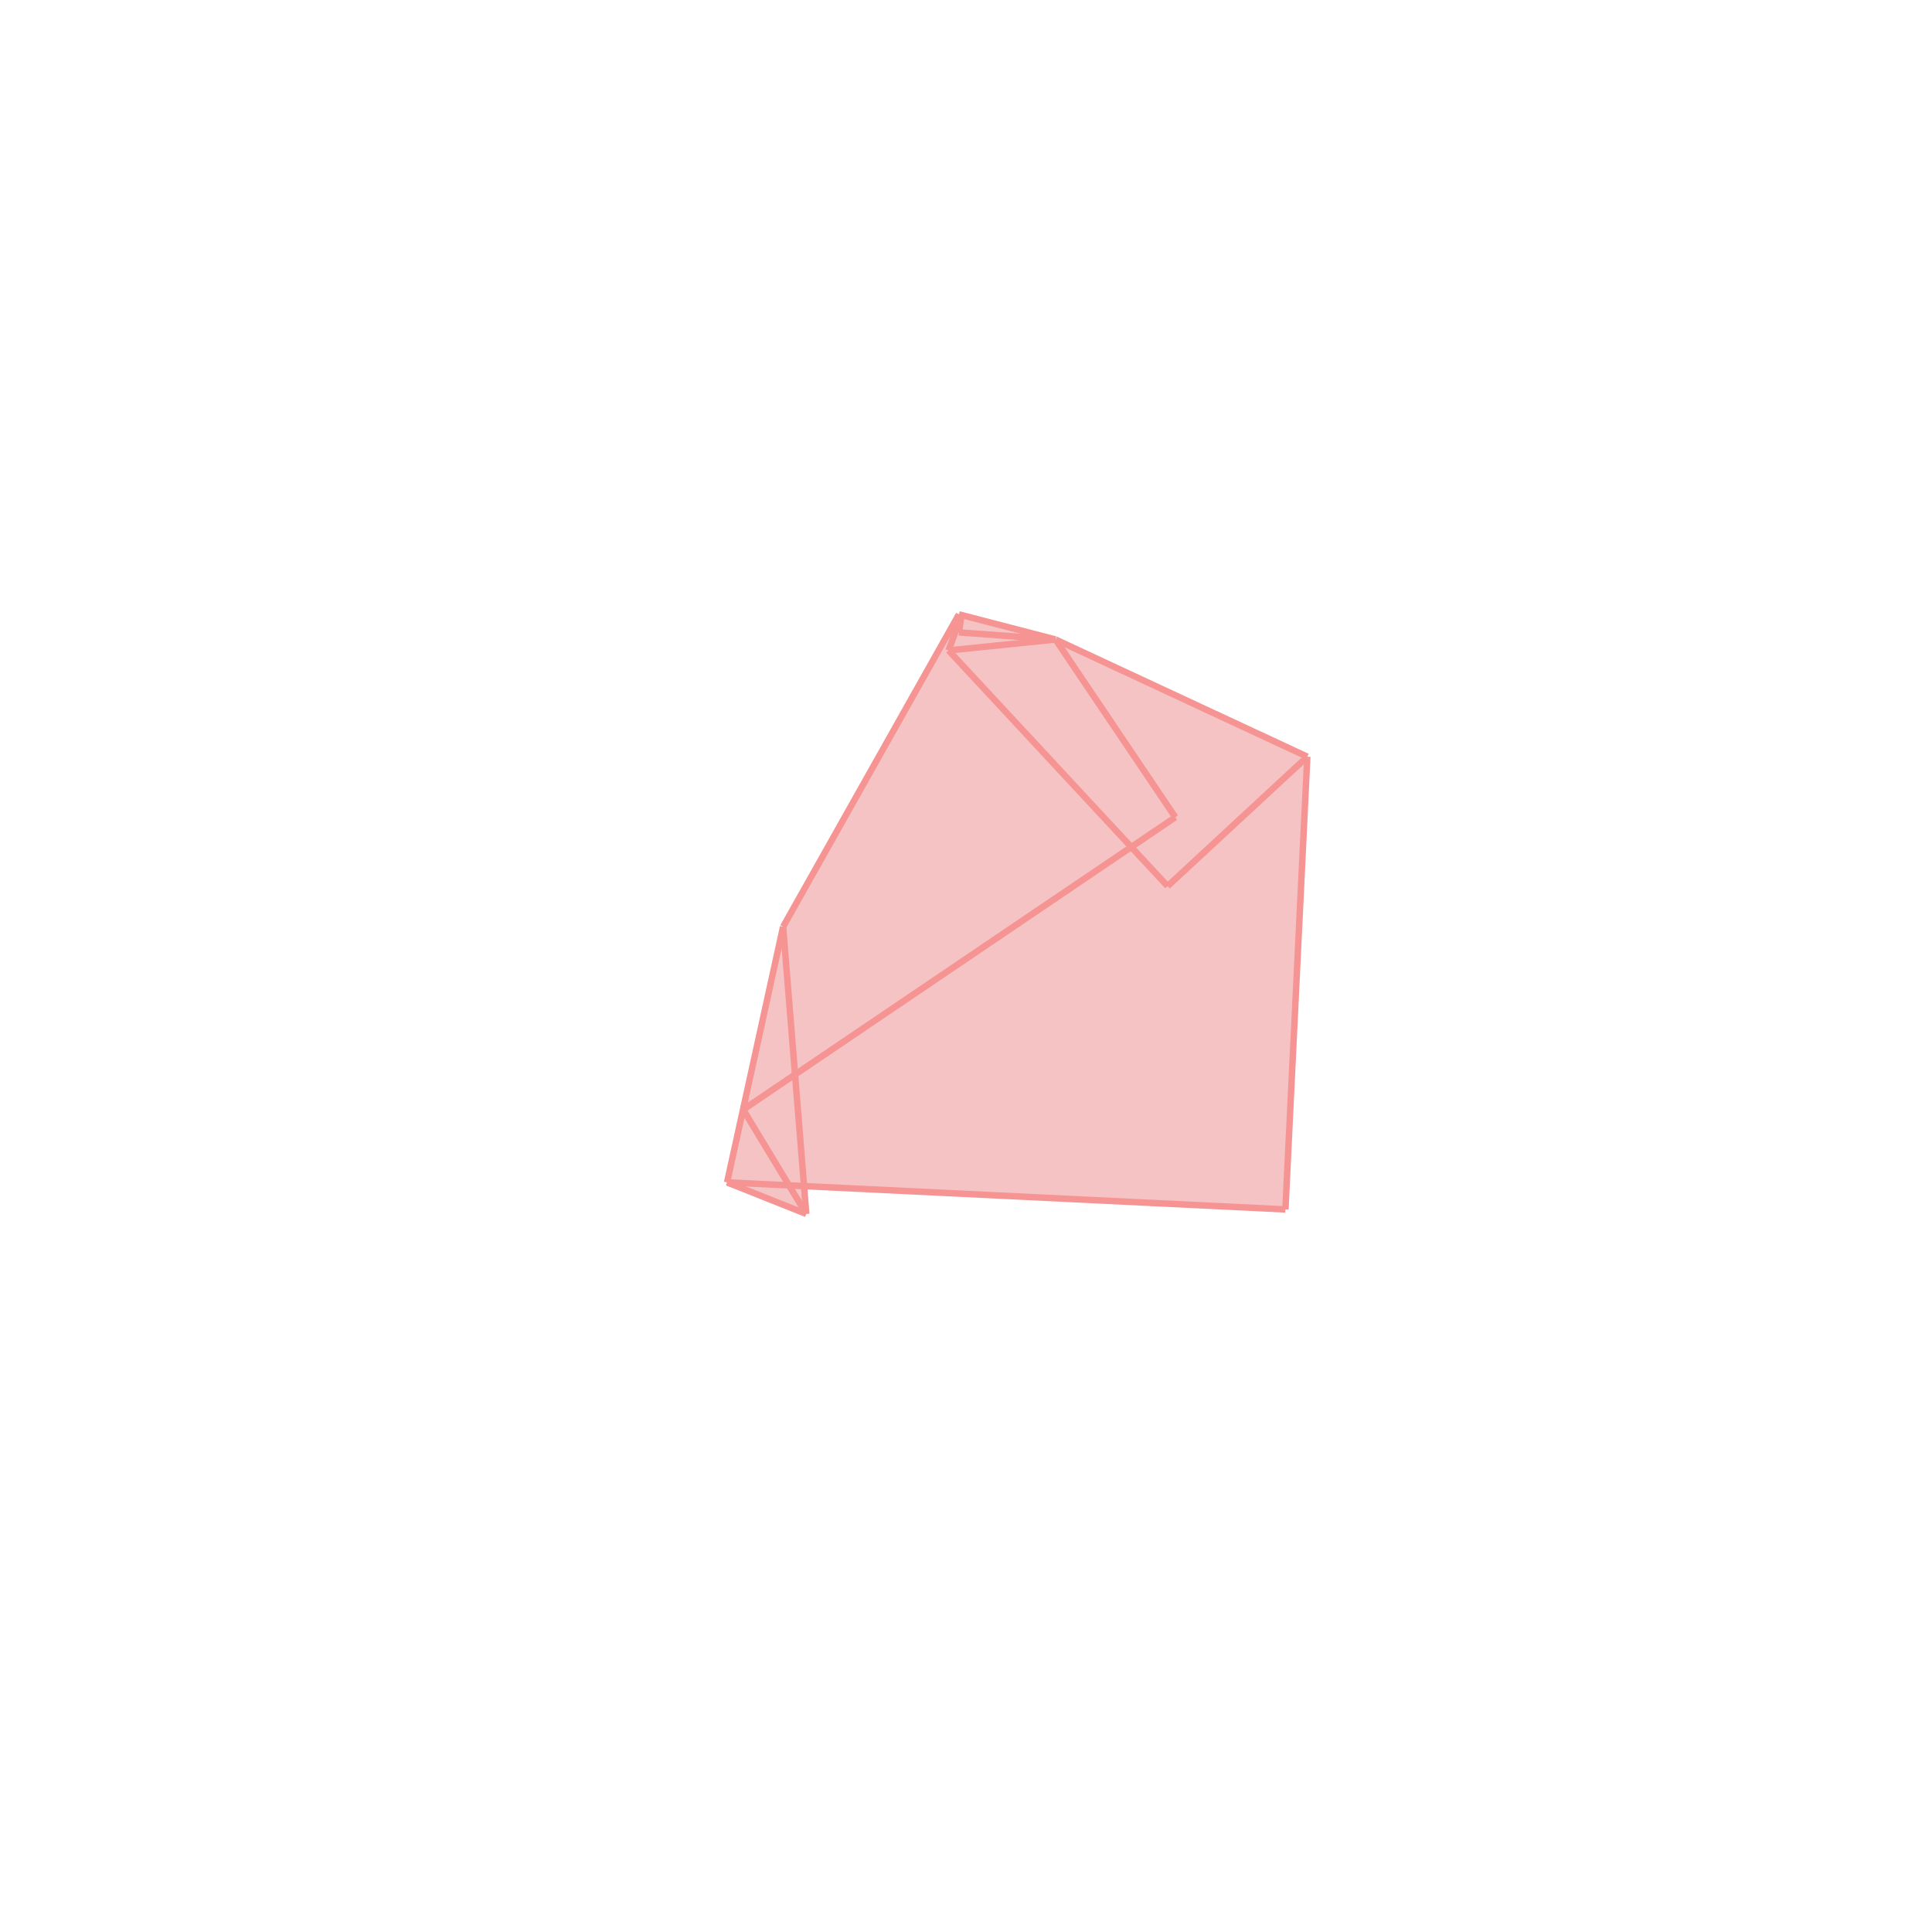 <svg xmlns="http://www.w3.org/2000/svg" viewBox="-1.5 -1.5 3 3">
<g transform="scale(1, -1)">
<path d="M-0.248 -0.385 L-0.252 -0.341 L0.496 -0.378 L0.53 0.325 L0.139 0.507 L-0.011 0.546 L-0.284 0.061 L-0.371 -0.336 z " fill="rgb(245,195,195)" />
<path d="M-3.066 2.725 L-2.066 2.725 L-2.066 3.725 L-3.066 3.725  z" fill="none" stroke="rgb(128,128,128)" stroke-width="0.01" />
<line x1="-0.346" y1="-0.223" x2="0.325" y2="0.231" style="stroke:rgb(246,147,147);stroke-width:0.01" />
<line x1="0.313" y1="0.124" x2="0.53" y2="0.325" style="stroke:rgb(246,147,147);stroke-width:0.01" />
<line x1="0.496" y1="-0.378" x2="-0.371" y2="-0.336" style="stroke:rgb(246,147,147);stroke-width:0.01" />
<line x1="-0.027" y1="0.49" x2="0.139" y2="0.507" style="stroke:rgb(246,147,147);stroke-width:0.01" />
<line x1="0.139" y1="0.507" x2="-0.011" y2="0.518" style="stroke:rgb(246,147,147);stroke-width:0.01" />
<line x1="-0.284" y1="0.061" x2="-0.011" y2="0.546" style="stroke:rgb(246,147,147);stroke-width:0.01" />
<line x1="-0.248" y1="-0.385" x2="-0.371" y2="-0.336" style="stroke:rgb(246,147,147);stroke-width:0.01" />
<line x1="0.139" y1="0.507" x2="-0.011" y2="0.546" style="stroke:rgb(246,147,147);stroke-width:0.01" />
<line x1="-0.027" y1="0.49" x2="-0.007" y2="0.545" style="stroke:rgb(246,147,147);stroke-width:0.01" />
<line x1="-0.371" y1="-0.336" x2="-0.284" y2="0.061" style="stroke:rgb(246,147,147);stroke-width:0.01" />
<line x1="0.53" y1="0.325" x2="0.139" y2="0.507" style="stroke:rgb(246,147,147);stroke-width:0.01" />
<line x1="-0.011" y1="0.518" x2="-0.007" y2="0.545" style="stroke:rgb(246,147,147);stroke-width:0.01" />
<line x1="0.496" y1="-0.378" x2="0.53" y2="0.325" style="stroke:rgb(246,147,147);stroke-width:0.01" />
<line x1="-0.011" y1="0.518" x2="-0.011" y2="0.546" style="stroke:rgb(246,147,147);stroke-width:0.01" />
<line x1="-0.248" y1="-0.385" x2="-0.284" y2="0.061" style="stroke:rgb(246,147,147);stroke-width:0.01" />
<line x1="-0.248" y1="-0.385" x2="-0.346" y2="-0.223" style="stroke:rgb(246,147,147);stroke-width:0.01" />
<line x1="0.313" y1="0.124" x2="-0.027" y2="0.49" style="stroke:rgb(246,147,147);stroke-width:0.01" />
<line x1="0.325" y1="0.231" x2="0.139" y2="0.507" style="stroke:rgb(246,147,147);stroke-width:0.01" />
</g>
</svg>

